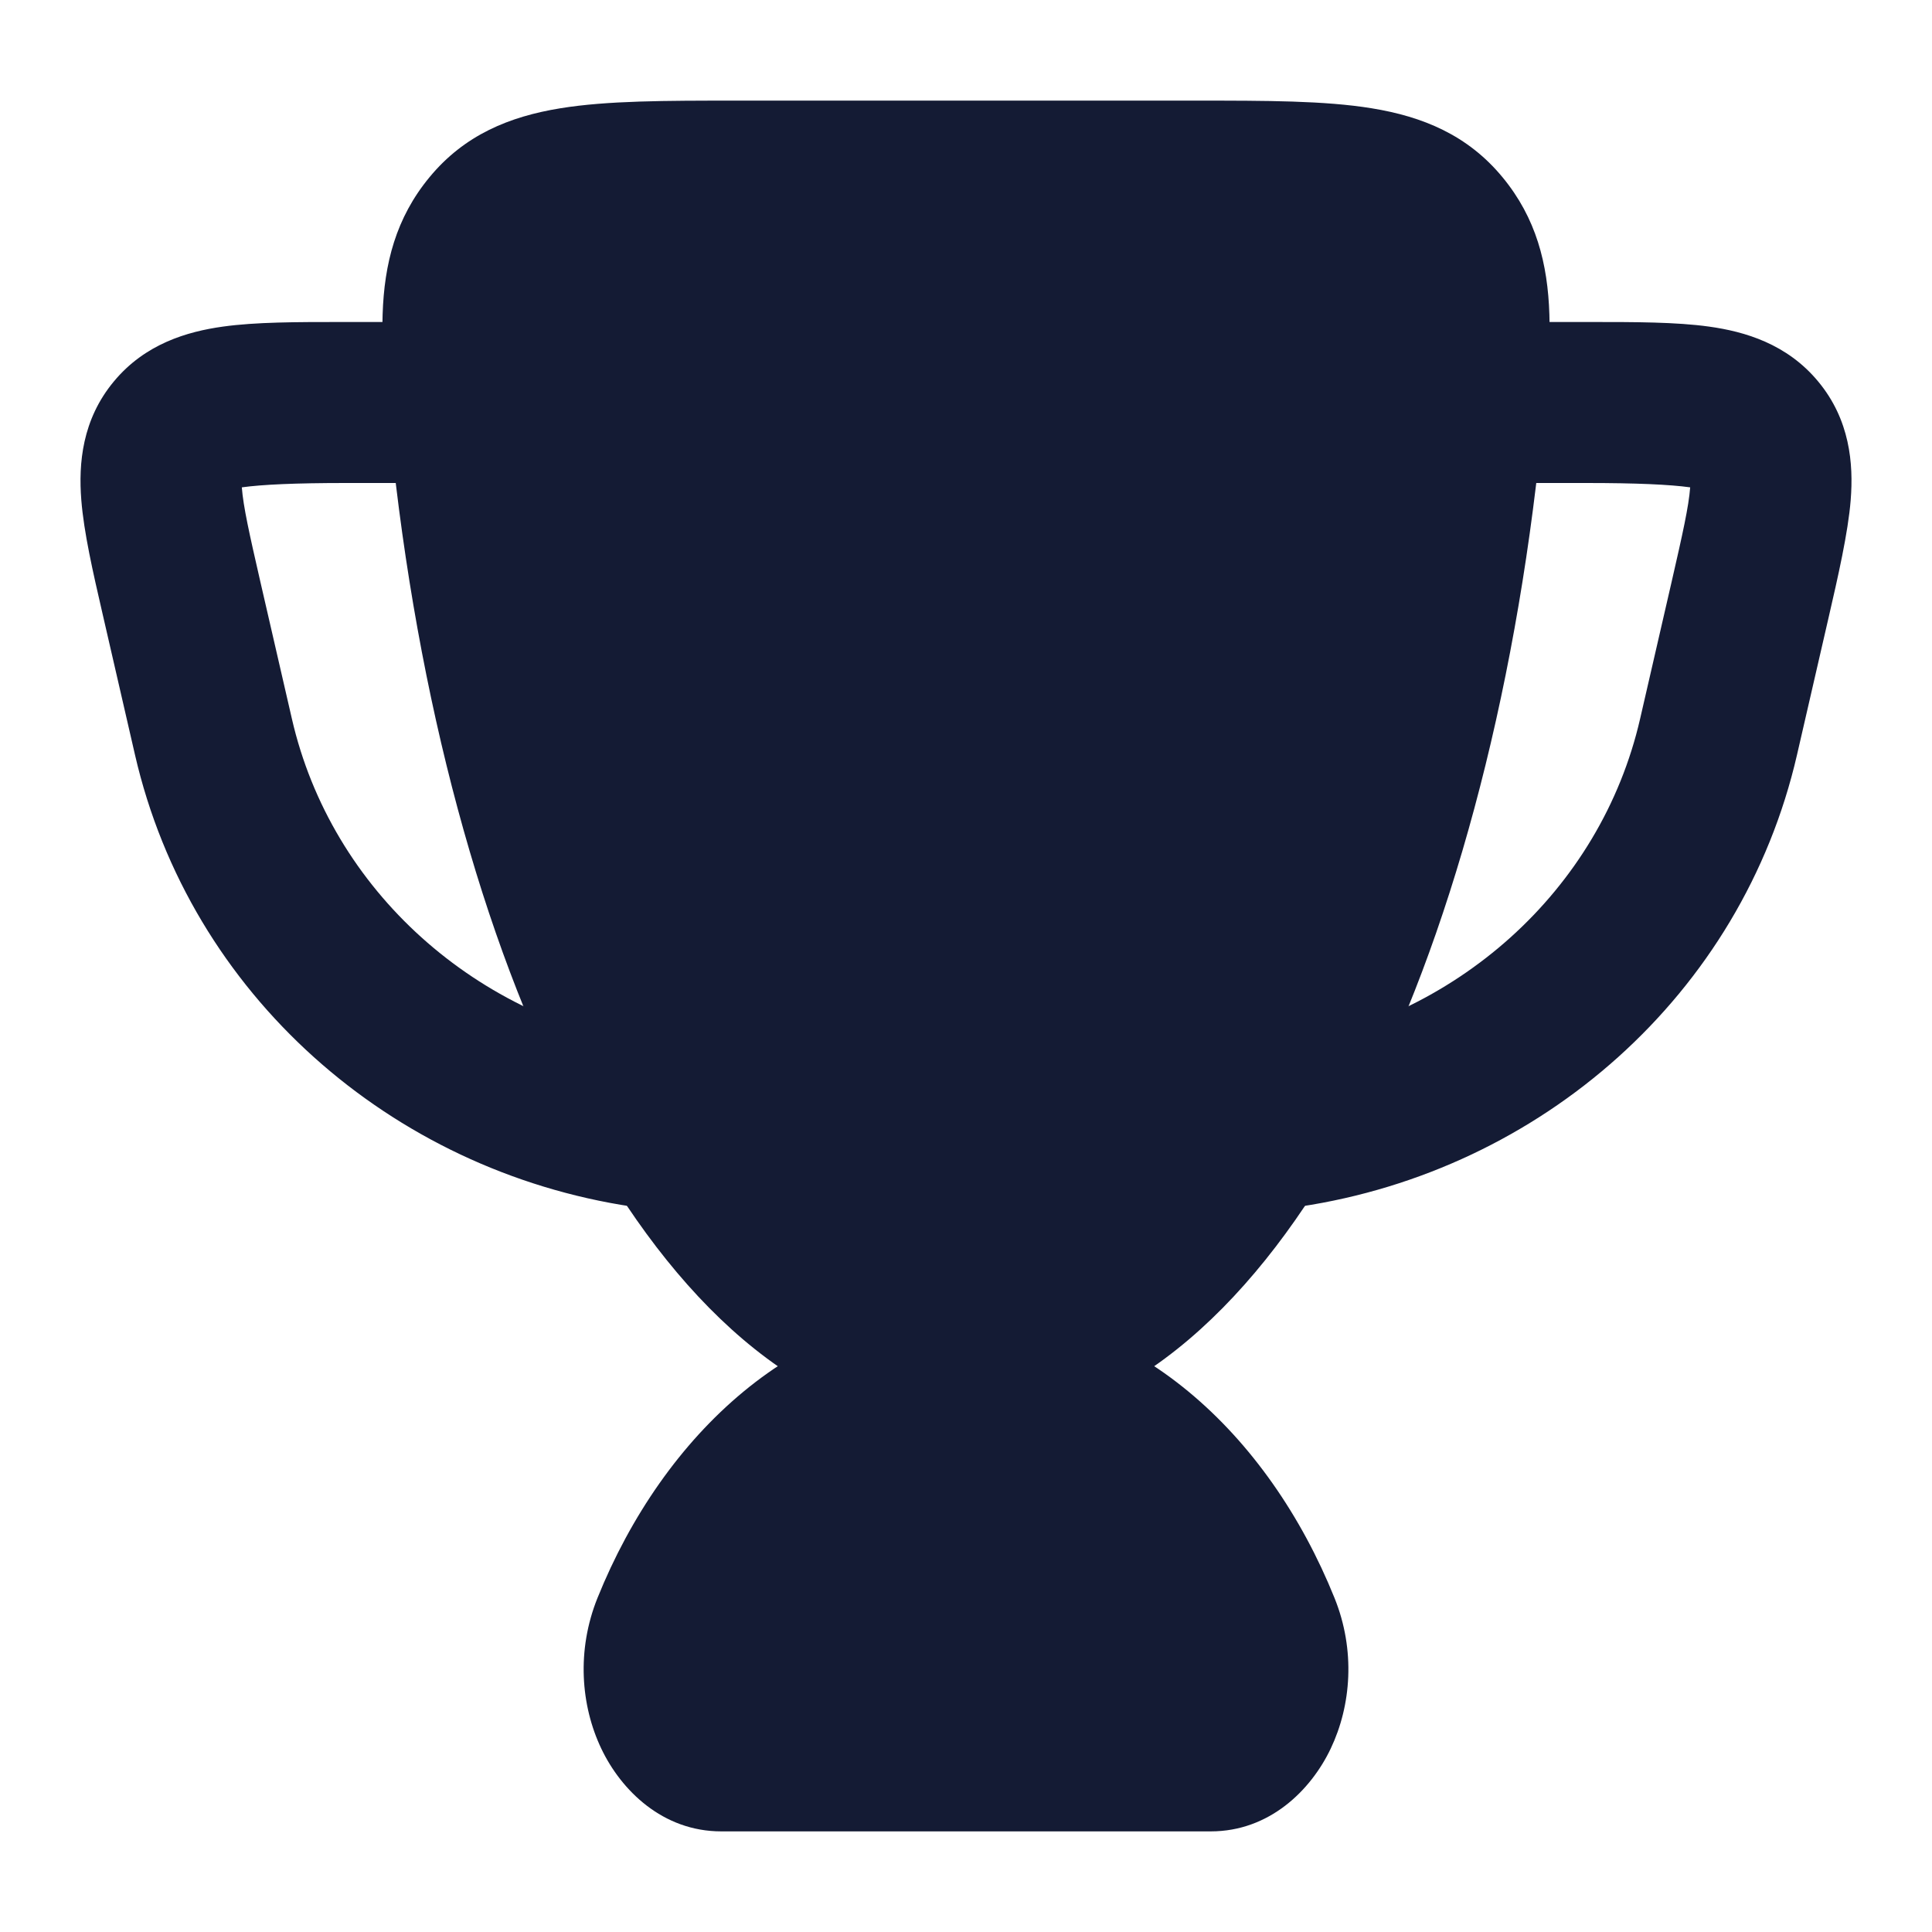 <svg width="24" height="24" viewBox="0 0 24 24" fill="none" xmlns="http://www.w3.org/2000/svg">
<path d="M7.422 19.851C8.243 17.814 9.914 16.25 12 16.25C14.086 16.25 15.757 17.814 16.578 19.851C16.84 20.5 16.786 21.186 16.53 21.723C16.283 22.241 15.768 22.75 15.041 22.75H8.959C8.232 22.75 7.717 22.241 7.47 21.723C7.214 21.186 7.161 20.5 7.422 19.851Z" fill="#141B34"/>
<path d="M20.996 6.054C20.742 6.019 20.333 6 19.702 6H18.5C17.948 6 17.5 5.552 17.5 5C17.5 4.448 17.948 4 18.5 4L19.764 4C20.311 4 20.821 4 21.23 4.057C21.676 4.119 22.199 4.272 22.586 4.739C22.98 5.213 23.026 5.758 22.99 6.211C22.958 6.616 22.832 7.166 22.714 7.678L22.323 9.377C21.638 12.355 19.143 14.54 16.148 14.989C15.602 15.071 15.093 14.694 15.011 14.148C14.929 13.602 15.306 13.093 15.852 13.011C18.079 12.677 19.884 11.062 20.374 8.929L20.765 7.23C20.902 6.632 20.978 6.293 20.996 6.054Z" fill="#141B34"/>
<path d="M3.004 6.054C3.258 6.019 3.667 6 4.298 6H5.5C6.052 6 6.5 5.552 6.5 5C6.5 4.448 6.052 4 5.5 4L4.236 4C3.689 4 3.179 4 2.77 4.057C2.324 4.119 1.801 4.272 1.414 4.739C1.02 5.213 0.974 5.758 1.01 6.211C1.042 6.616 1.154 7.104 1.272 7.616L1.677 9.377C2.362 12.355 4.857 14.54 7.852 14.989C8.398 15.071 8.907 14.694 8.989 14.148C9.071 13.602 8.694 13.093 8.148 13.011C5.921 12.677 4.116 11.062 3.626 8.929L3.235 7.23C3.098 6.632 3.022 6.293 3.004 6.054Z" fill="#141B34"/>
<path d="M9.127 1.25L9.187 1.25L14.873 1.25C15.726 1.25 16.456 1.25 17.039 1.345C17.673 1.448 18.232 1.677 18.665 2.202C19.083 2.708 19.227 3.276 19.247 3.907C19.266 4.488 19.181 5.195 19.081 6.025C18.691 9.264 17.835 12.175 16.663 14.245C15.513 16.277 13.925 17.75 12 17.75C10.074 17.75 8.487 16.277 7.336 14.245C6.164 12.175 5.309 9.264 4.919 6.025C4.819 5.195 4.734 4.488 4.753 3.907C4.773 3.276 4.917 2.708 5.335 2.202C5.768 1.677 6.327 1.448 6.961 1.345C7.544 1.25 8.273 1.25 9.127 1.25Z" fill="#141B34"/>
</svg>
